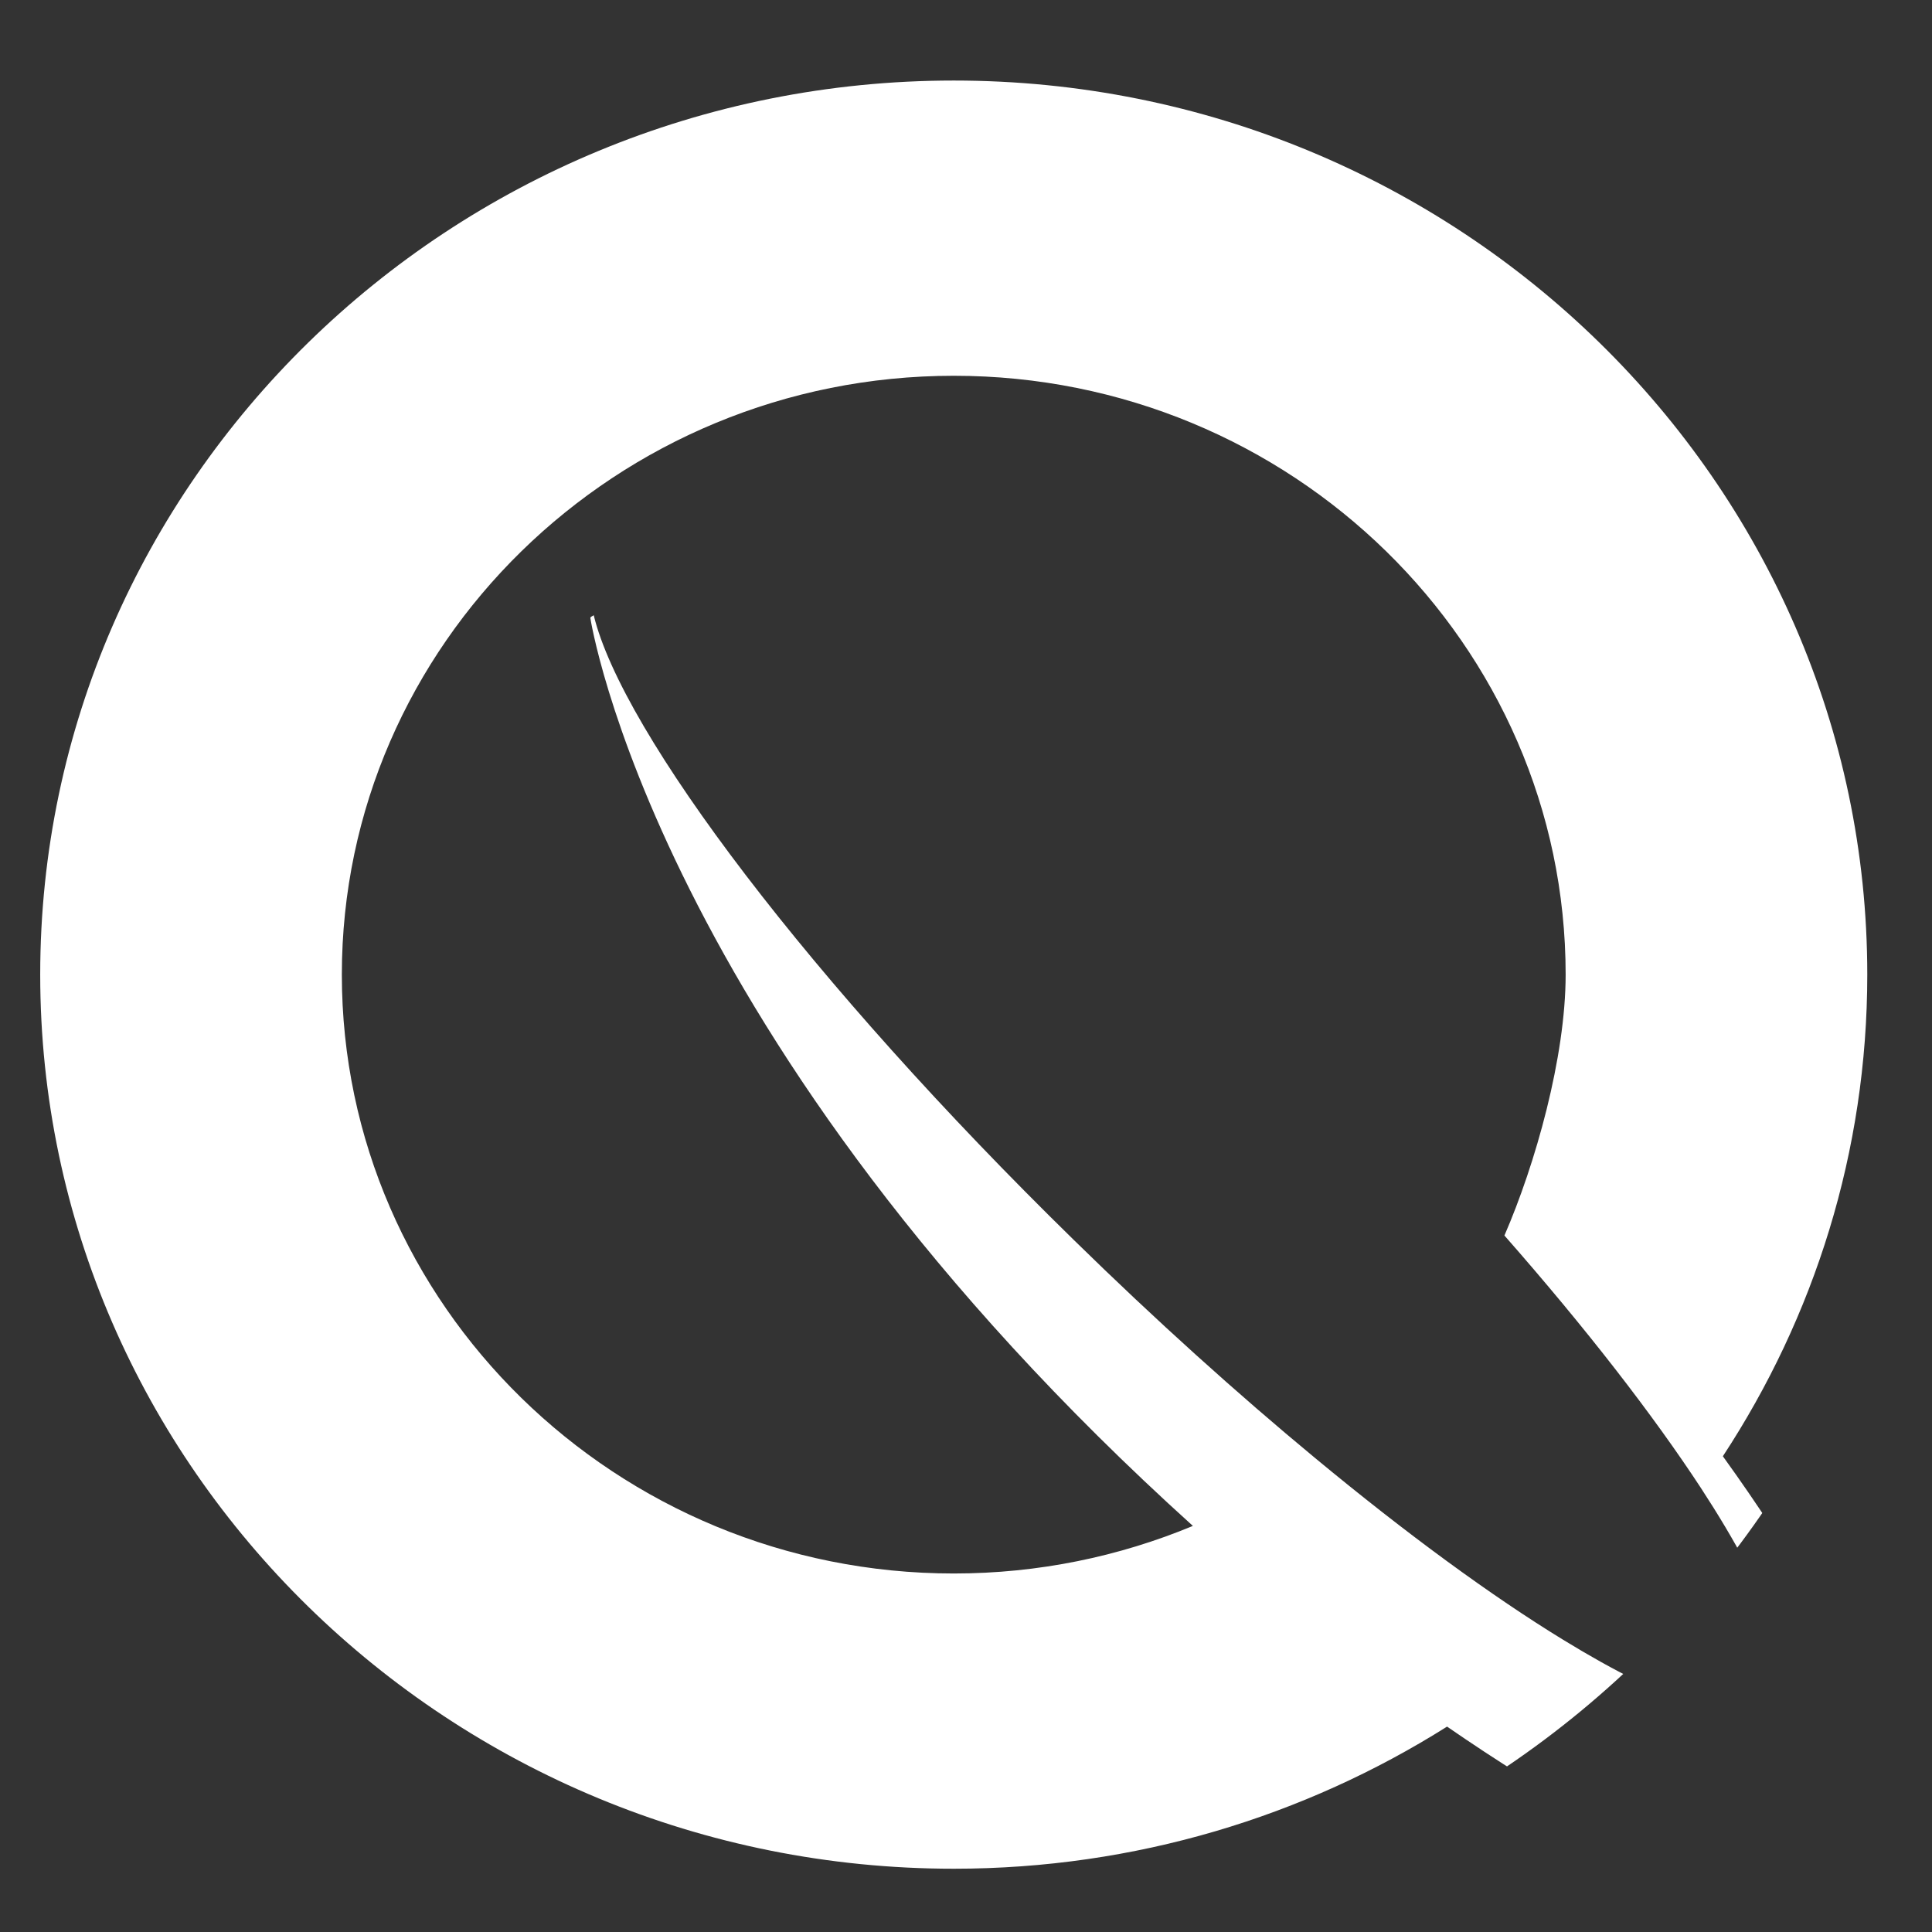 <svg width="16" height="16" viewBox="0 0 16 16" fill="none" xmlns="http://www.w3.org/2000/svg">
<rect x="0" y="0" width="16" height="16" fill="#333333" stroke="none"/>
<g clip-path="url(#clip0_2245_60)">
<path d="M14.268 12.06C15.024 10.908 15.464 9.539 15.464 8.071C15.464 3.988 12.071 0.667 7.899 0.667C3.728 0.667 0.333 3.988 0.333 8.071C0.333 12.154 3.728 15.476 7.899 15.476C9.403 15.476 10.805 15.042 11.984 14.299C13.655 15.453 15.014 15.961 15.491 15.494C15.968 15.027 15.448 13.696 14.268 12.06ZM12.459 10.232C13.135 11.001 13.69 11.718 14.087 12.324C14.668 13.215 14.907 13.868 14.672 14.098C14.444 14.321 13.812 14.111 12.947 13.581C12.352 13.217 11.648 12.702 10.889 12.073C10.25 11.544 9.573 10.935 8.891 10.267C6.716 8.139 5.152 6.068 4.917 5.095C4.908 5.103 4.89 5.106 4.889 5.118C4.889 5.118 5.424 8.615 9.879 12.637C9.27 12.89 8.601 13.031 7.899 13.031C5.105 13.031 2.831 10.806 2.831 8.071C2.831 5.337 5.105 3.112 7.899 3.112C10.693 3.112 12.966 5.337 12.966 8.071C12.966 8.754 12.716 9.64 12.459 10.232Z" fill="white"/>
</g>
<defs>
<clipPath id="clip0_2245_60">
<rect width="16" height="16" rx="8" fill="white"/>
</clipPath>
</defs>
</svg>

